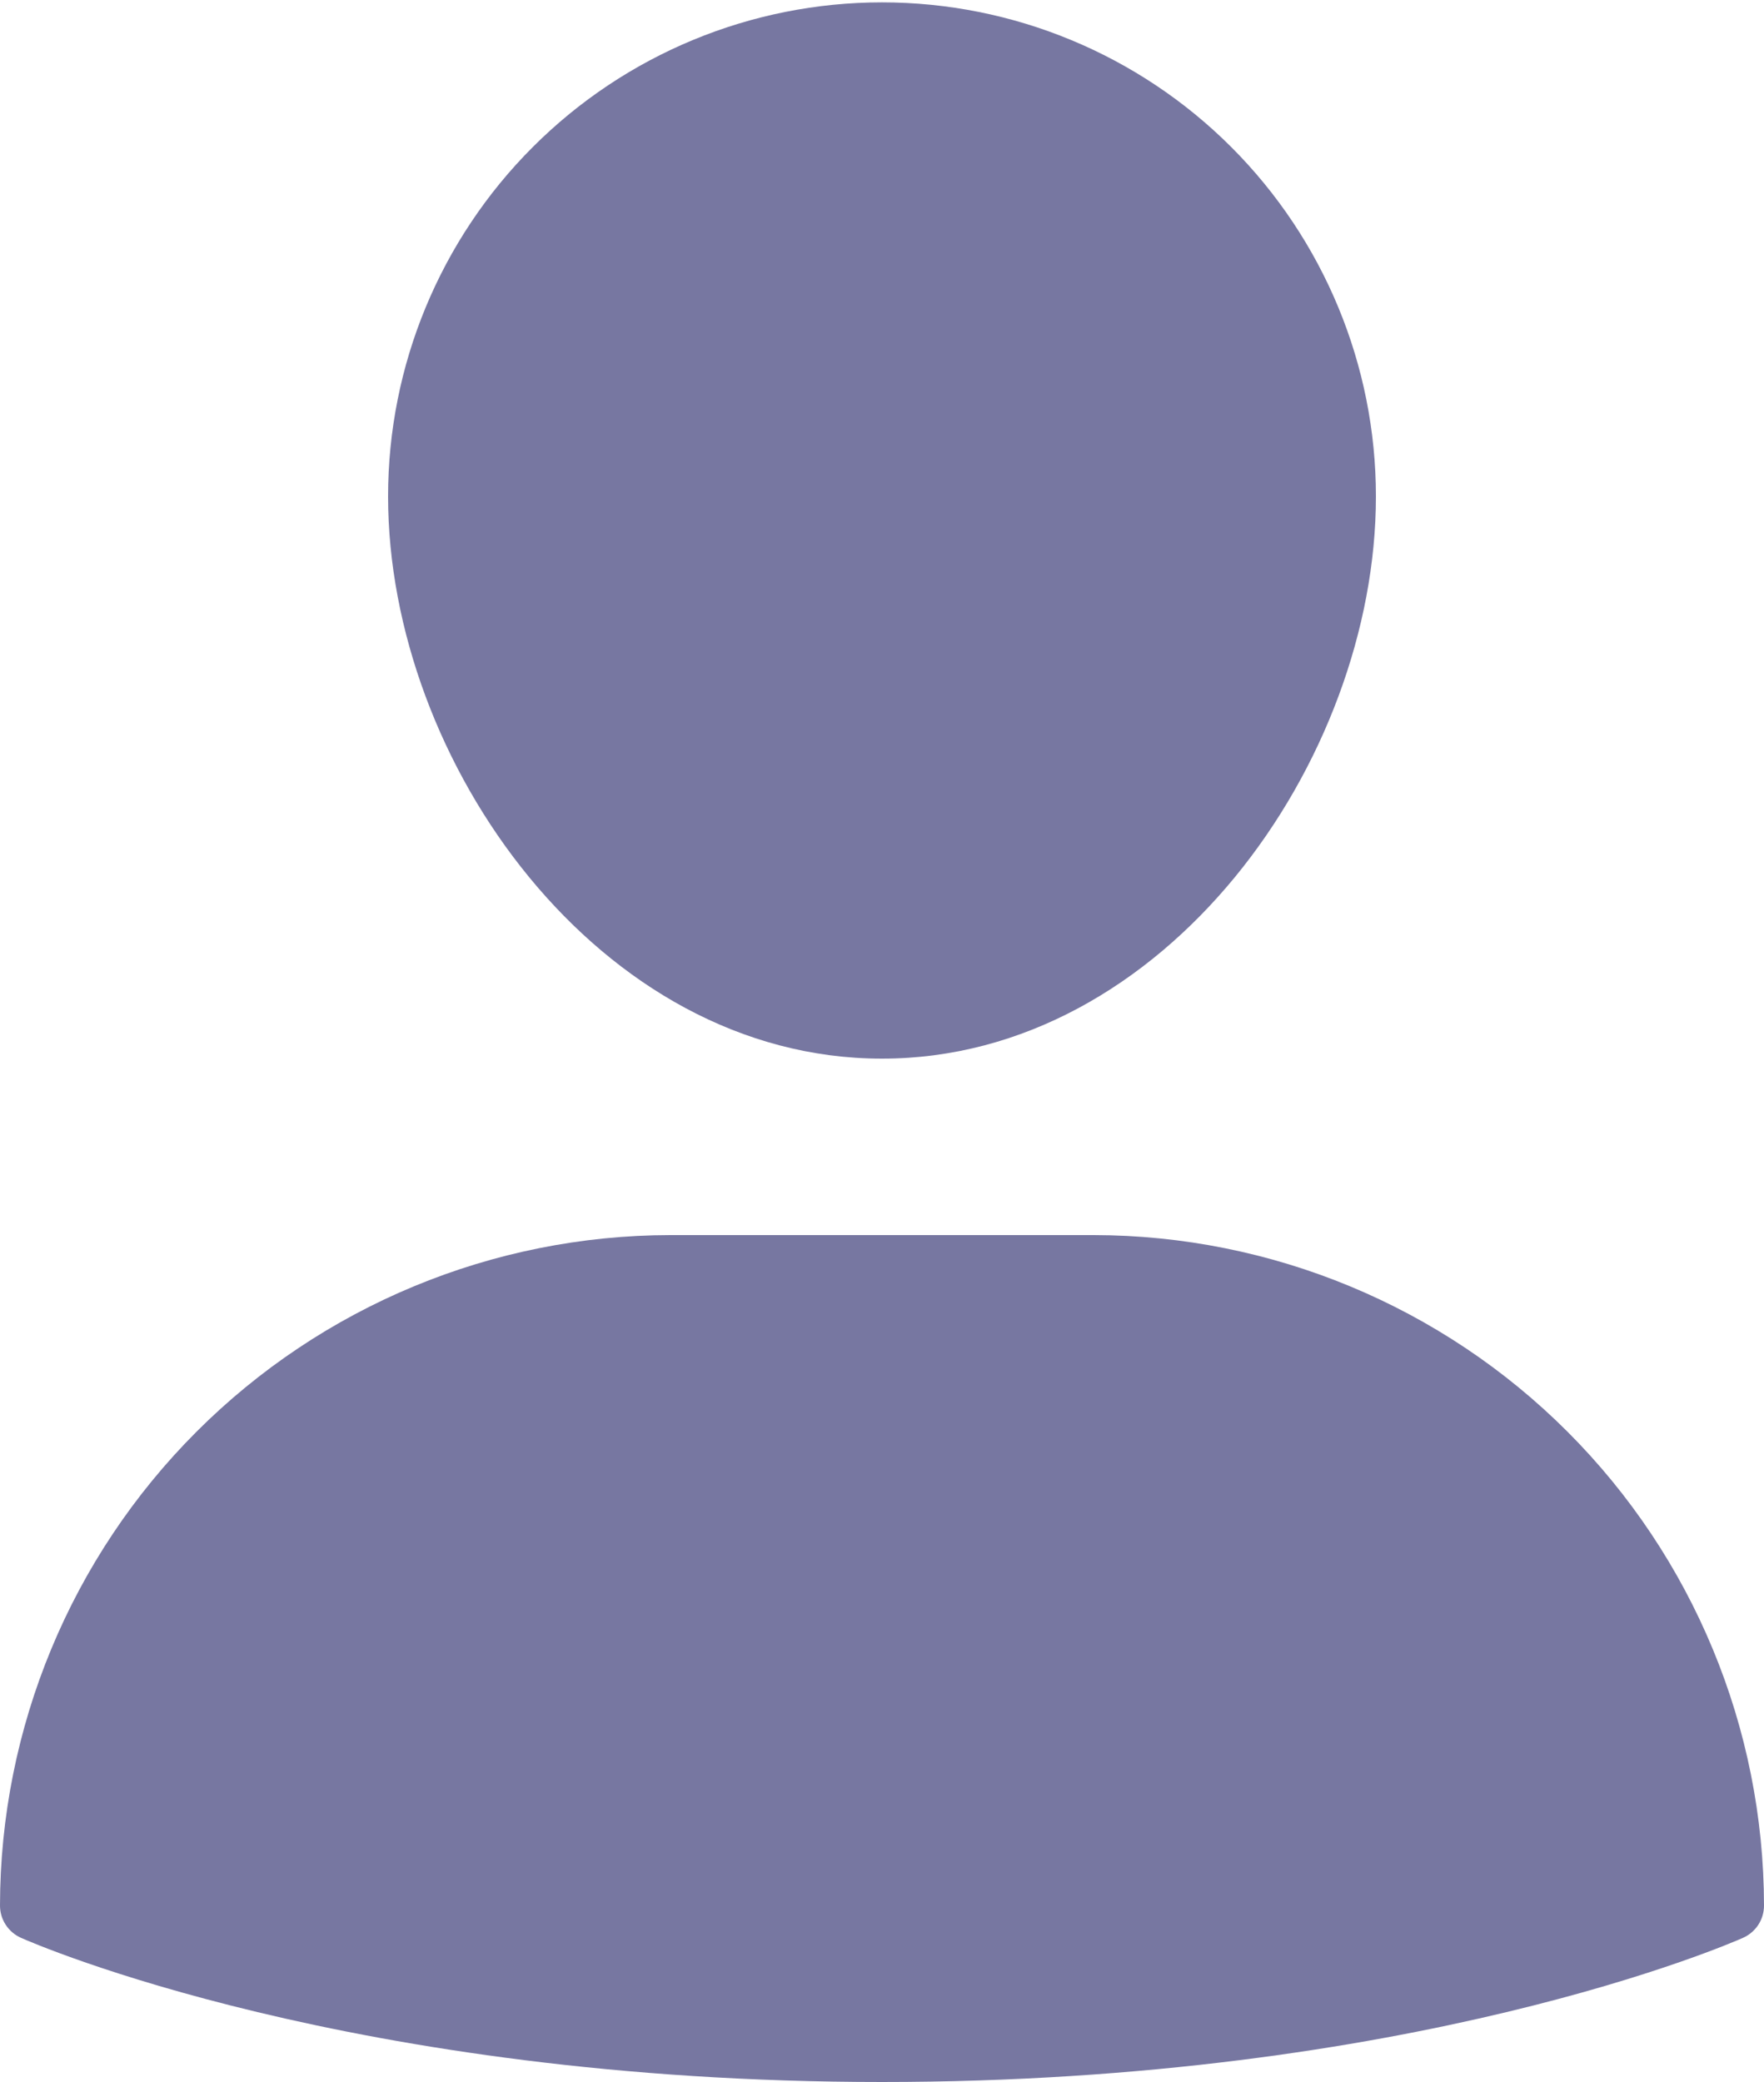 <svg width="50" height="59" viewBox="0 0 50 59" fill="none" xmlns="http://www.w3.org/2000/svg">
<path d="M31 35H19C13.963 35.006 9.133 37.009 5.571 40.571C2.009 44.133 0.006 48.963 8.05778e-09 54C-2.45488e-05 54.194 0.056 54.383 0.162 54.545C0.267 54.707 0.417 54.835 0.594 54.914C0.97 55.081 9.961 59 25 59C40.039 59 49.03 55.081 49.406 54.914C49.583 54.835 49.733 54.707 49.839 54.545C49.944 54.383 50 54.194 50 54C49.994 48.963 47.991 44.133 44.429 40.571C40.867 37.009 36.037 35.006 31 35Z" fill="#7777A1"/>
<path d="M25 30C33.013 30 39 21.588 39 14.067C39 10.354 37.525 6.793 34.9 4.168C32.274 1.542 28.713 0.067 25 0.067C21.287 0.067 17.726 1.542 15.101 4.168C12.475 6.793 11 10.354 11 14.067C11 21.588 16.987 30 25 30Z" fill="#7777A1"/>
</svg>
